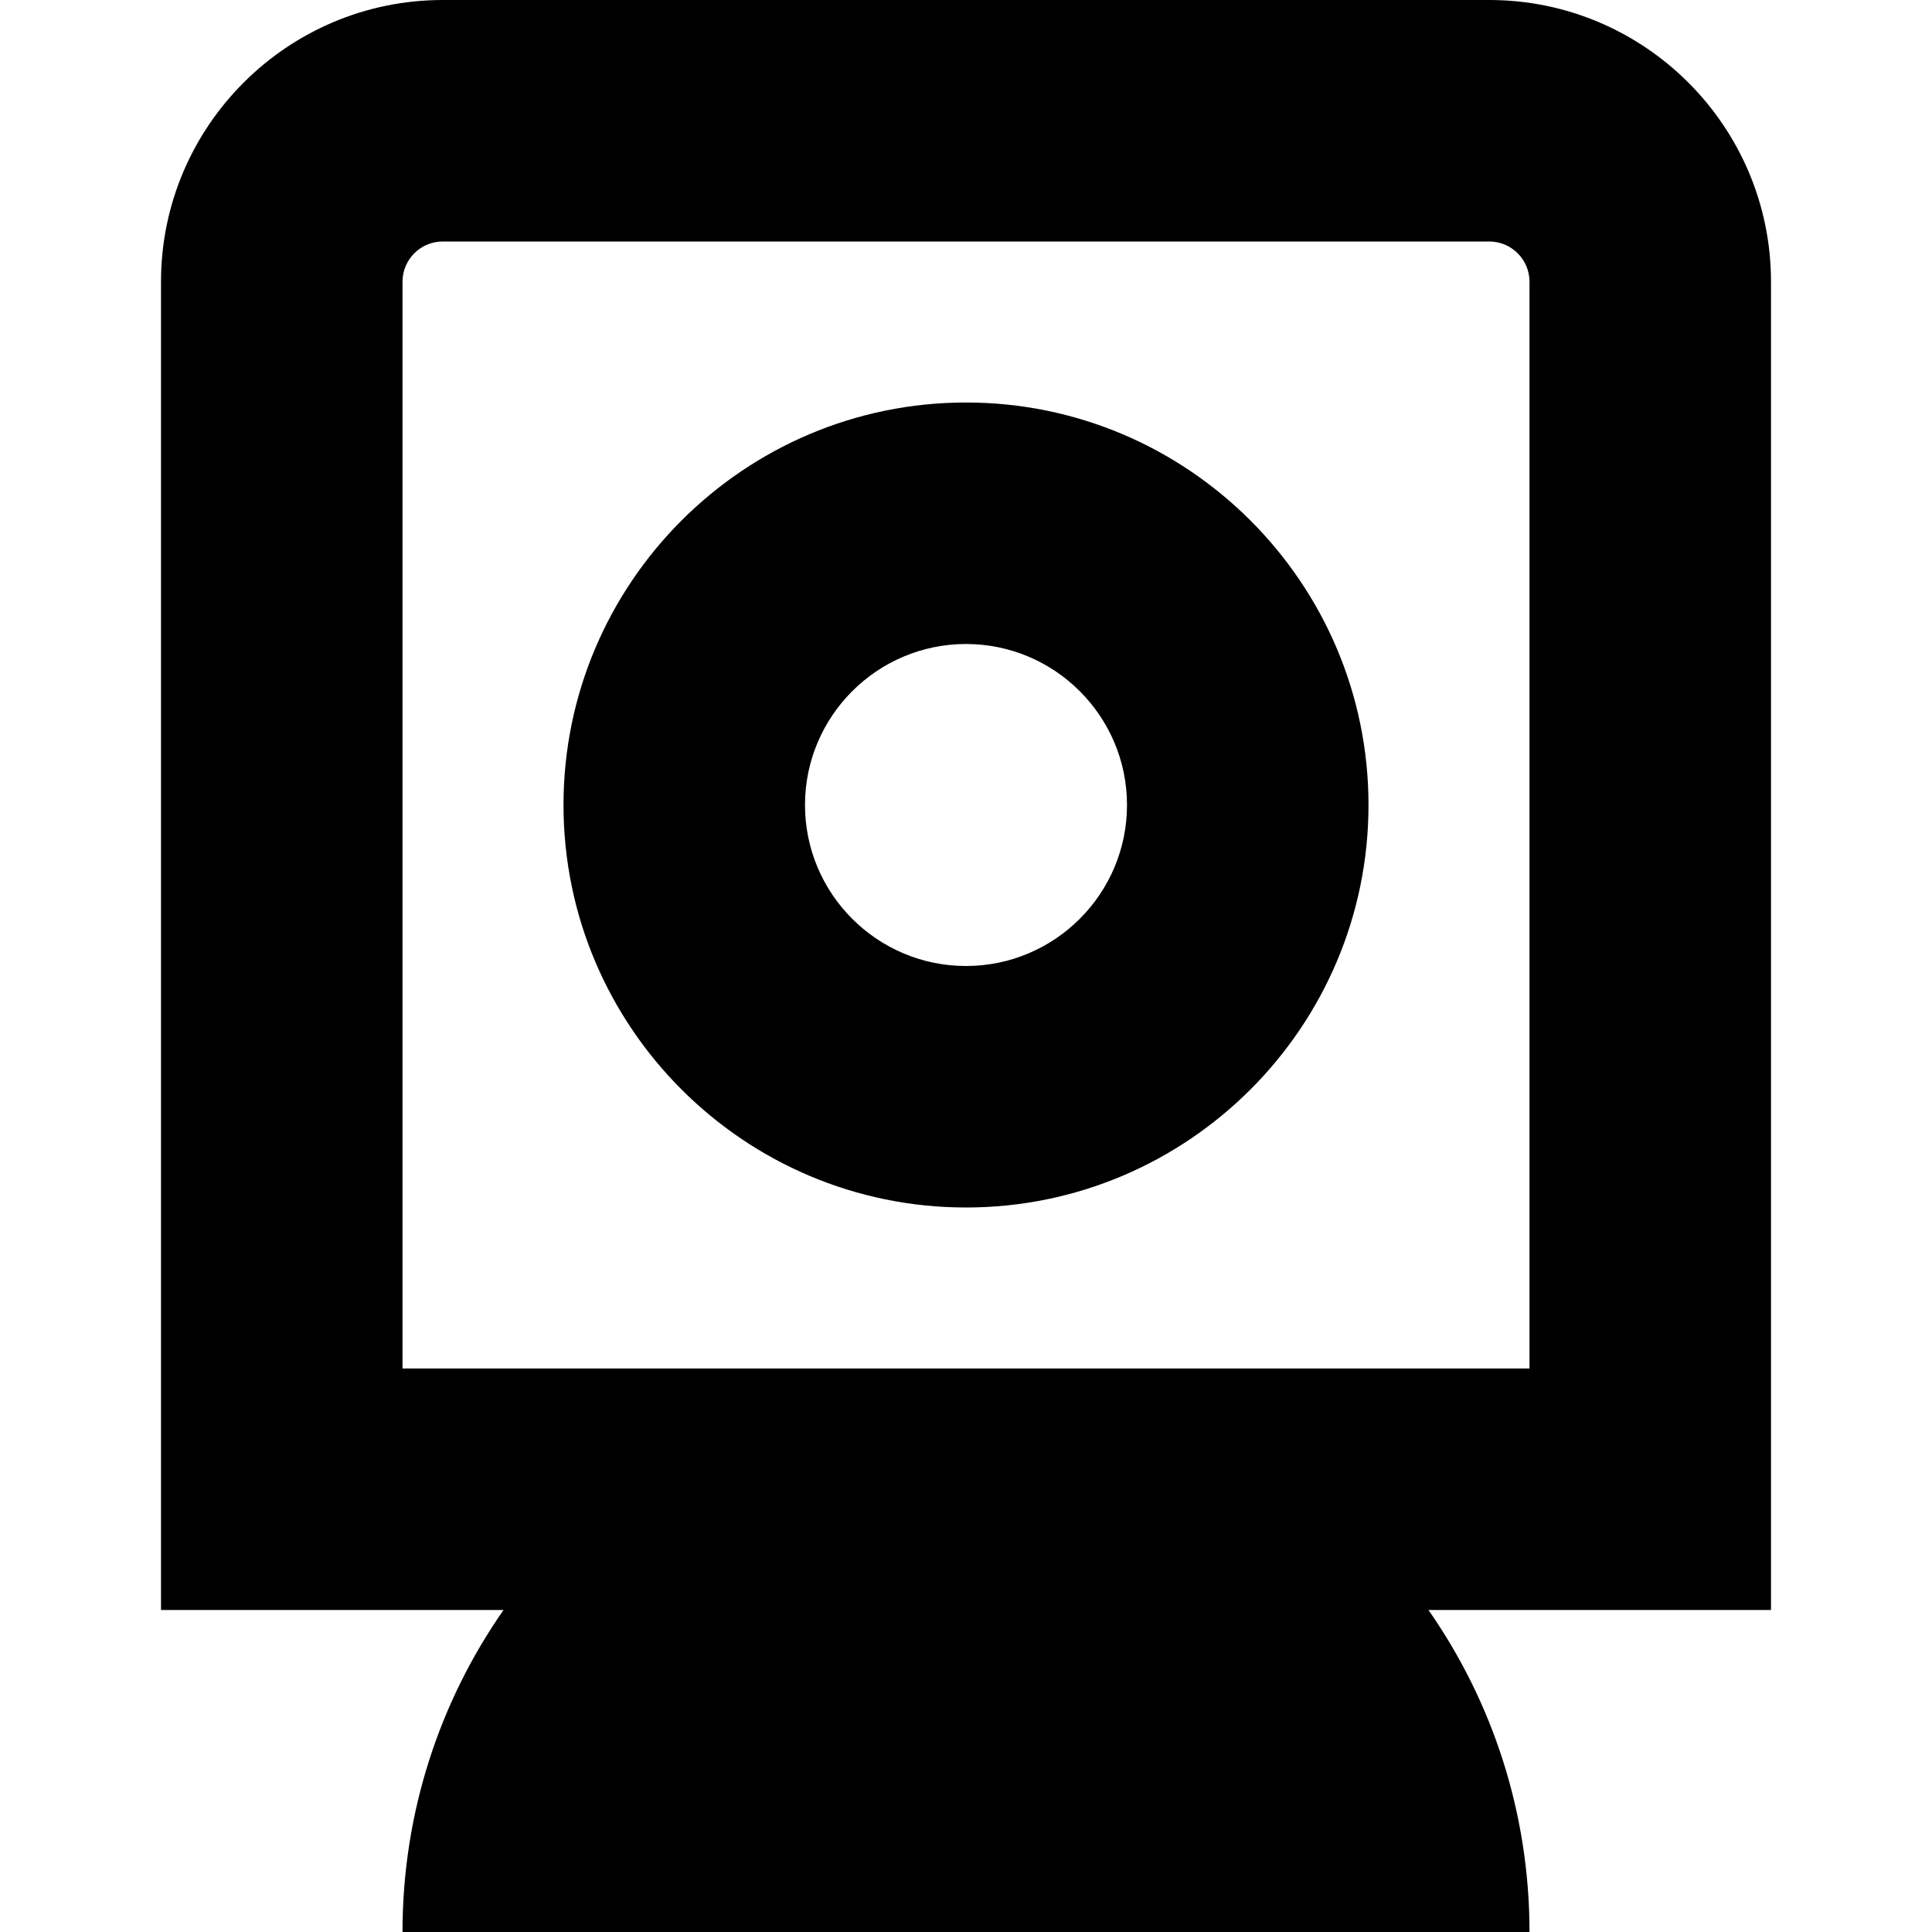 <?xml version="1.0" encoding="UTF-8"?>
<svg xmlns="http://www.w3.org/2000/svg" id="Layer_1" data-name="Layer 1" viewBox="0 0 24 24" width="512" height="512"><path d="m22,3.5c0-1.93-1.57-3.5-3.5-3.5H5.5c-1.93,0-3.5,1.57-3.5,3.5v16.5h4.255c-.791,1.134-1.255,2.513-1.255,4h14c0-1.487-.464-2.866-1.255-4h4.255V3.5Zm-3,13.5H5V3.5c0-.276.224-.5.5-.5h13c.276,0,.5.224.5.5v13.5Zm-7-12c-2.757,0-5,2.243-5,5s2.243,5,5,5,5-2.243,5-5-2.243-5-5-5Zm0,7c-1.103,0-2-.897-2-2s.897-2,2-2,2,.897,2,2-.897,2-2,2Z"/></svg>
